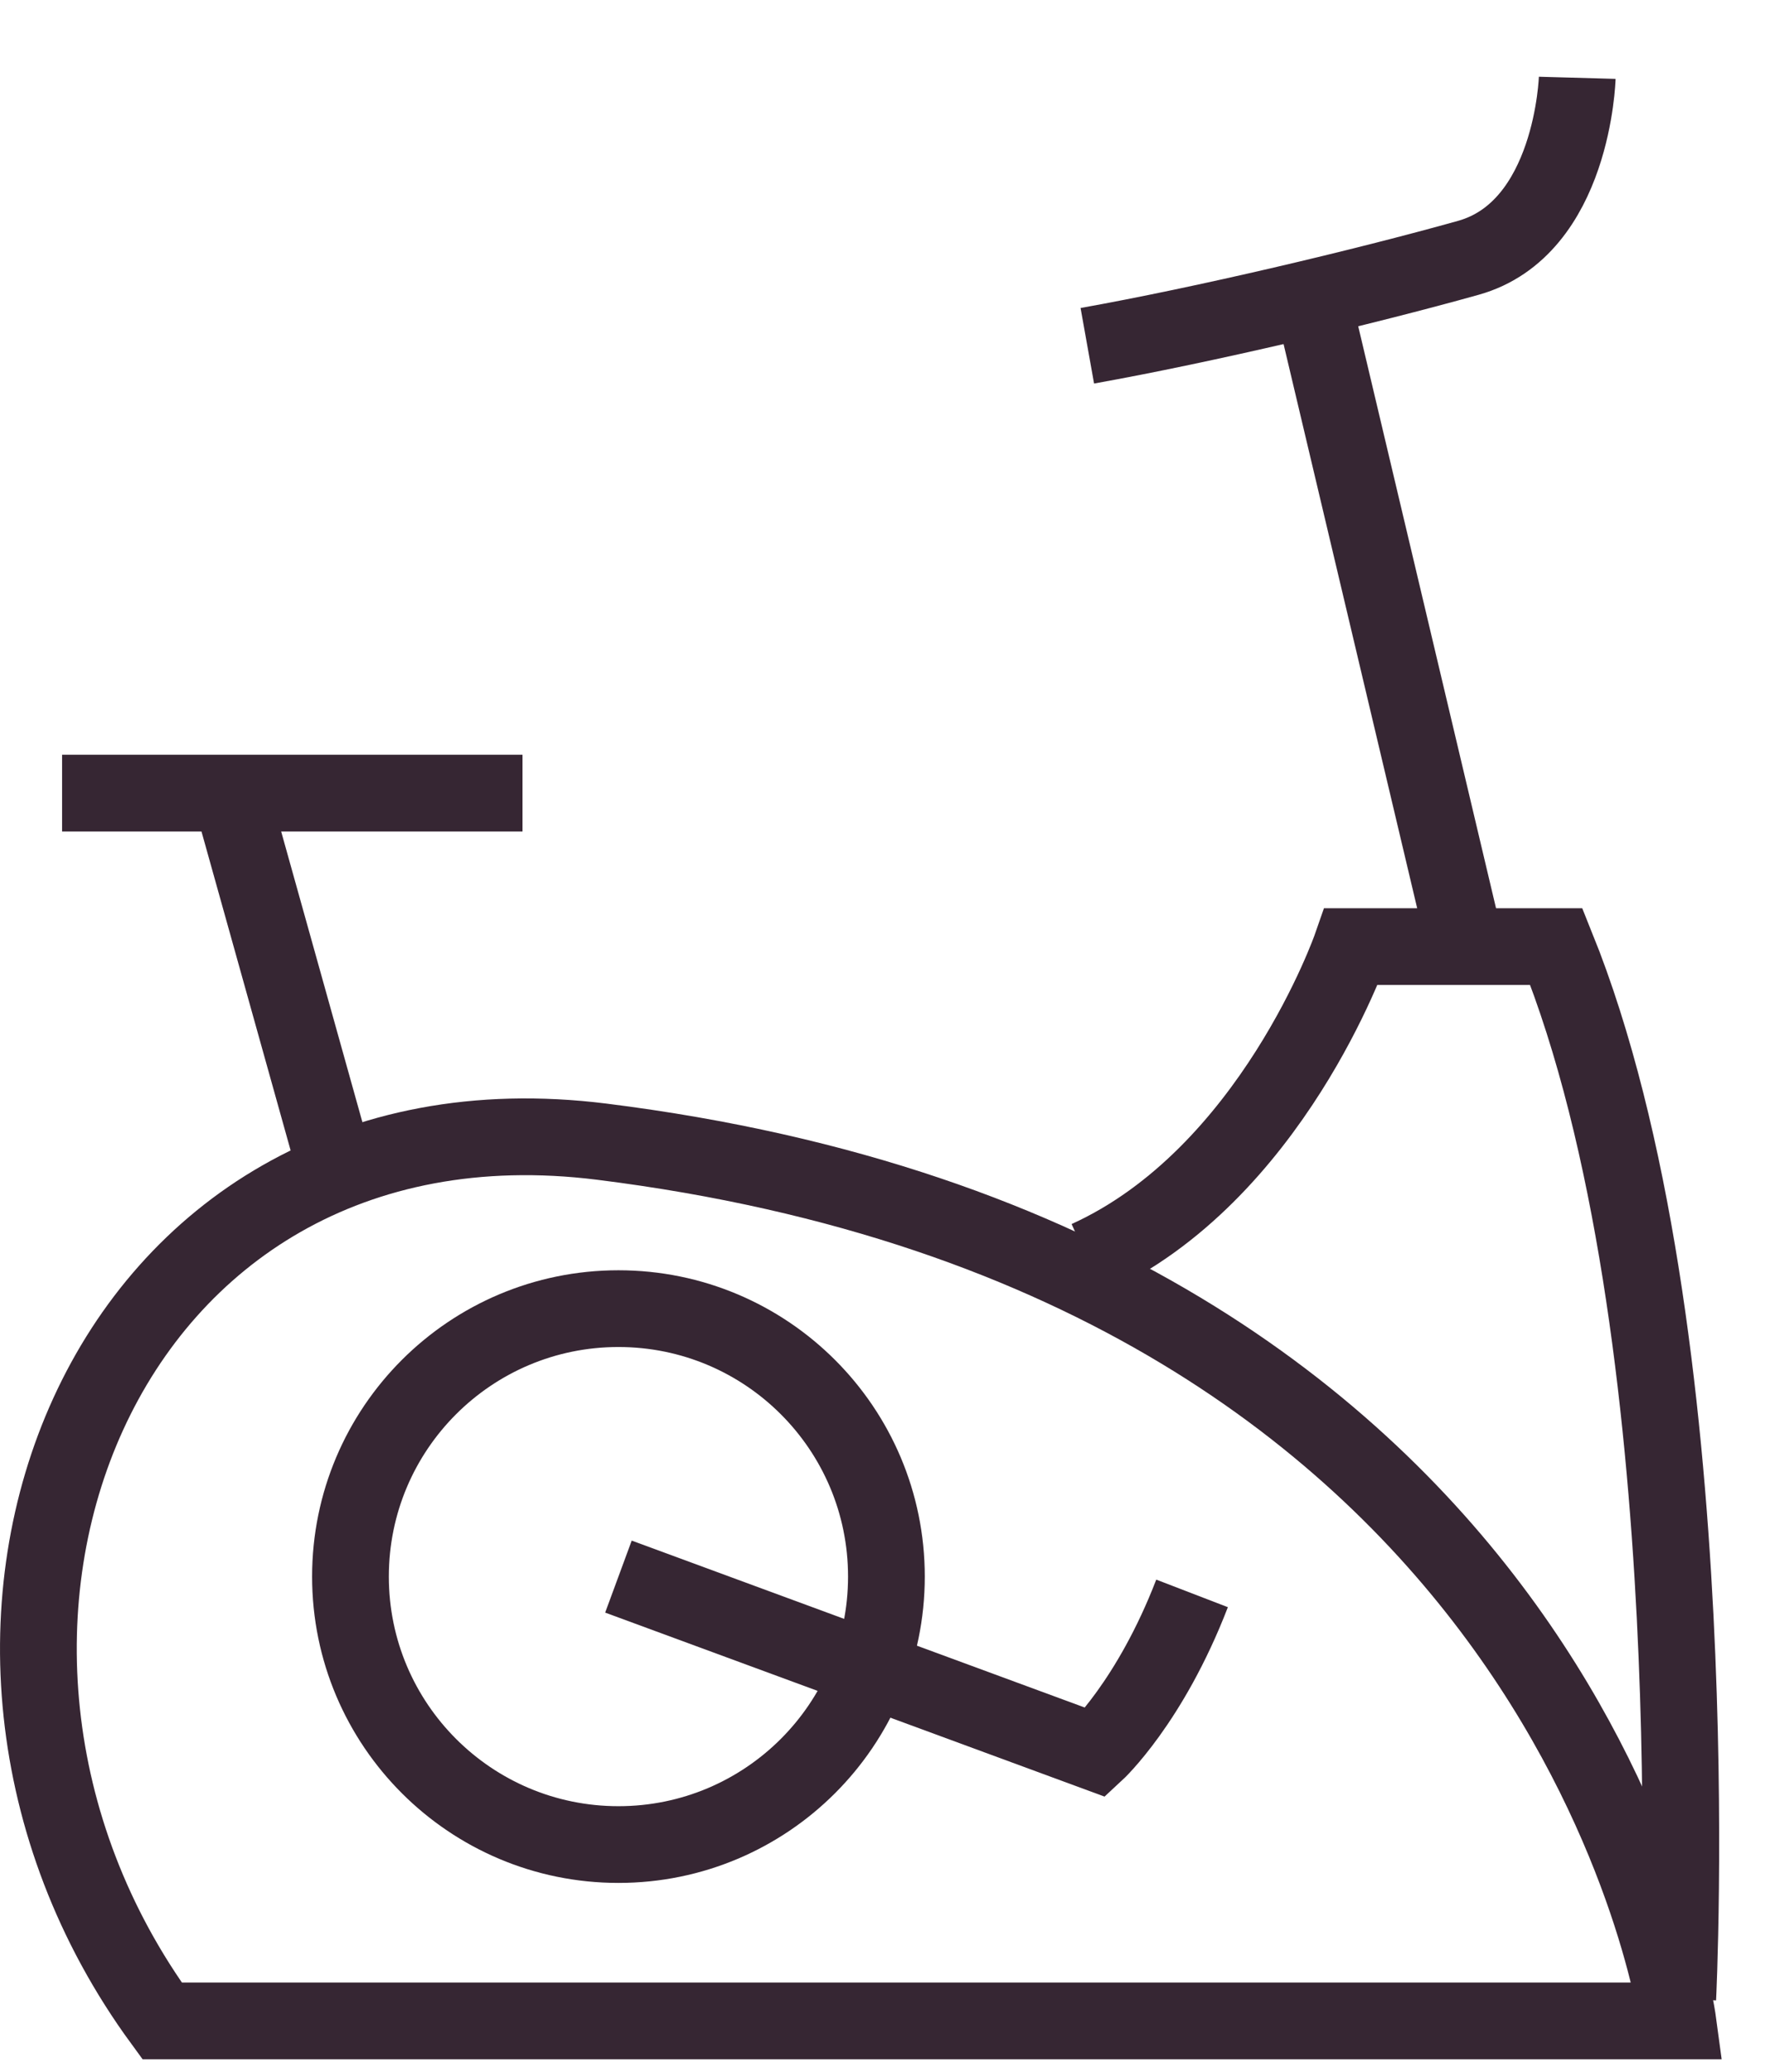 <svg width="23" height="27" viewBox="0 0 23 27" fill="none" xmlns="http://www.w3.org/2000/svg">
<path d="M0.809 10.336H6.809" stroke="#362633" stroke-miterlimit="10"/>
<path d="M2.931 10.071L4.349 15.145" stroke="#362633" stroke-miterlimit="10"/>
<path d="M21.863 26.336C21.863 26.336 20.529 16.464 7.841 14.878C1.294 14.06 -1.543 21.336 2.112 26.336H21.863Z" stroke="#362633" stroke-miterlimit="10"/>
<path d="M8.059 24.038C9.988 24.038 11.551 22.474 11.551 20.546C11.551 18.617 9.988 17.054 8.059 17.054C6.13 17.054 4.567 18.617 4.567 20.546C4.567 22.474 6.13 24.038 8.059 24.038Z" stroke="#362633" stroke-miterlimit="10"/>
<path d="M8.059 20.546L14.279 22.838C14.279 22.838 14.988 22.183 15.534 20.765" stroke="#362633" stroke-miterlimit="10"/>
<path d="M20.553 1.014C20.553 1.014 20.498 2.978 19.134 3.36C17.77 3.742 15.697 4.233 14.169 4.506" stroke="#362633" stroke-miterlimit="10"/>
<path d="M17.098 3.883L19.08 12.253" stroke="#362633" stroke-miterlimit="10"/>
<path d="M21.863 26.044C21.863 26.044 22.299 17.336 20.281 12.336H17.608C17.608 12.336 16.571 15.316 14.171 16.407" stroke="#362633" stroke-miterlimit="10"/>
</svg>
